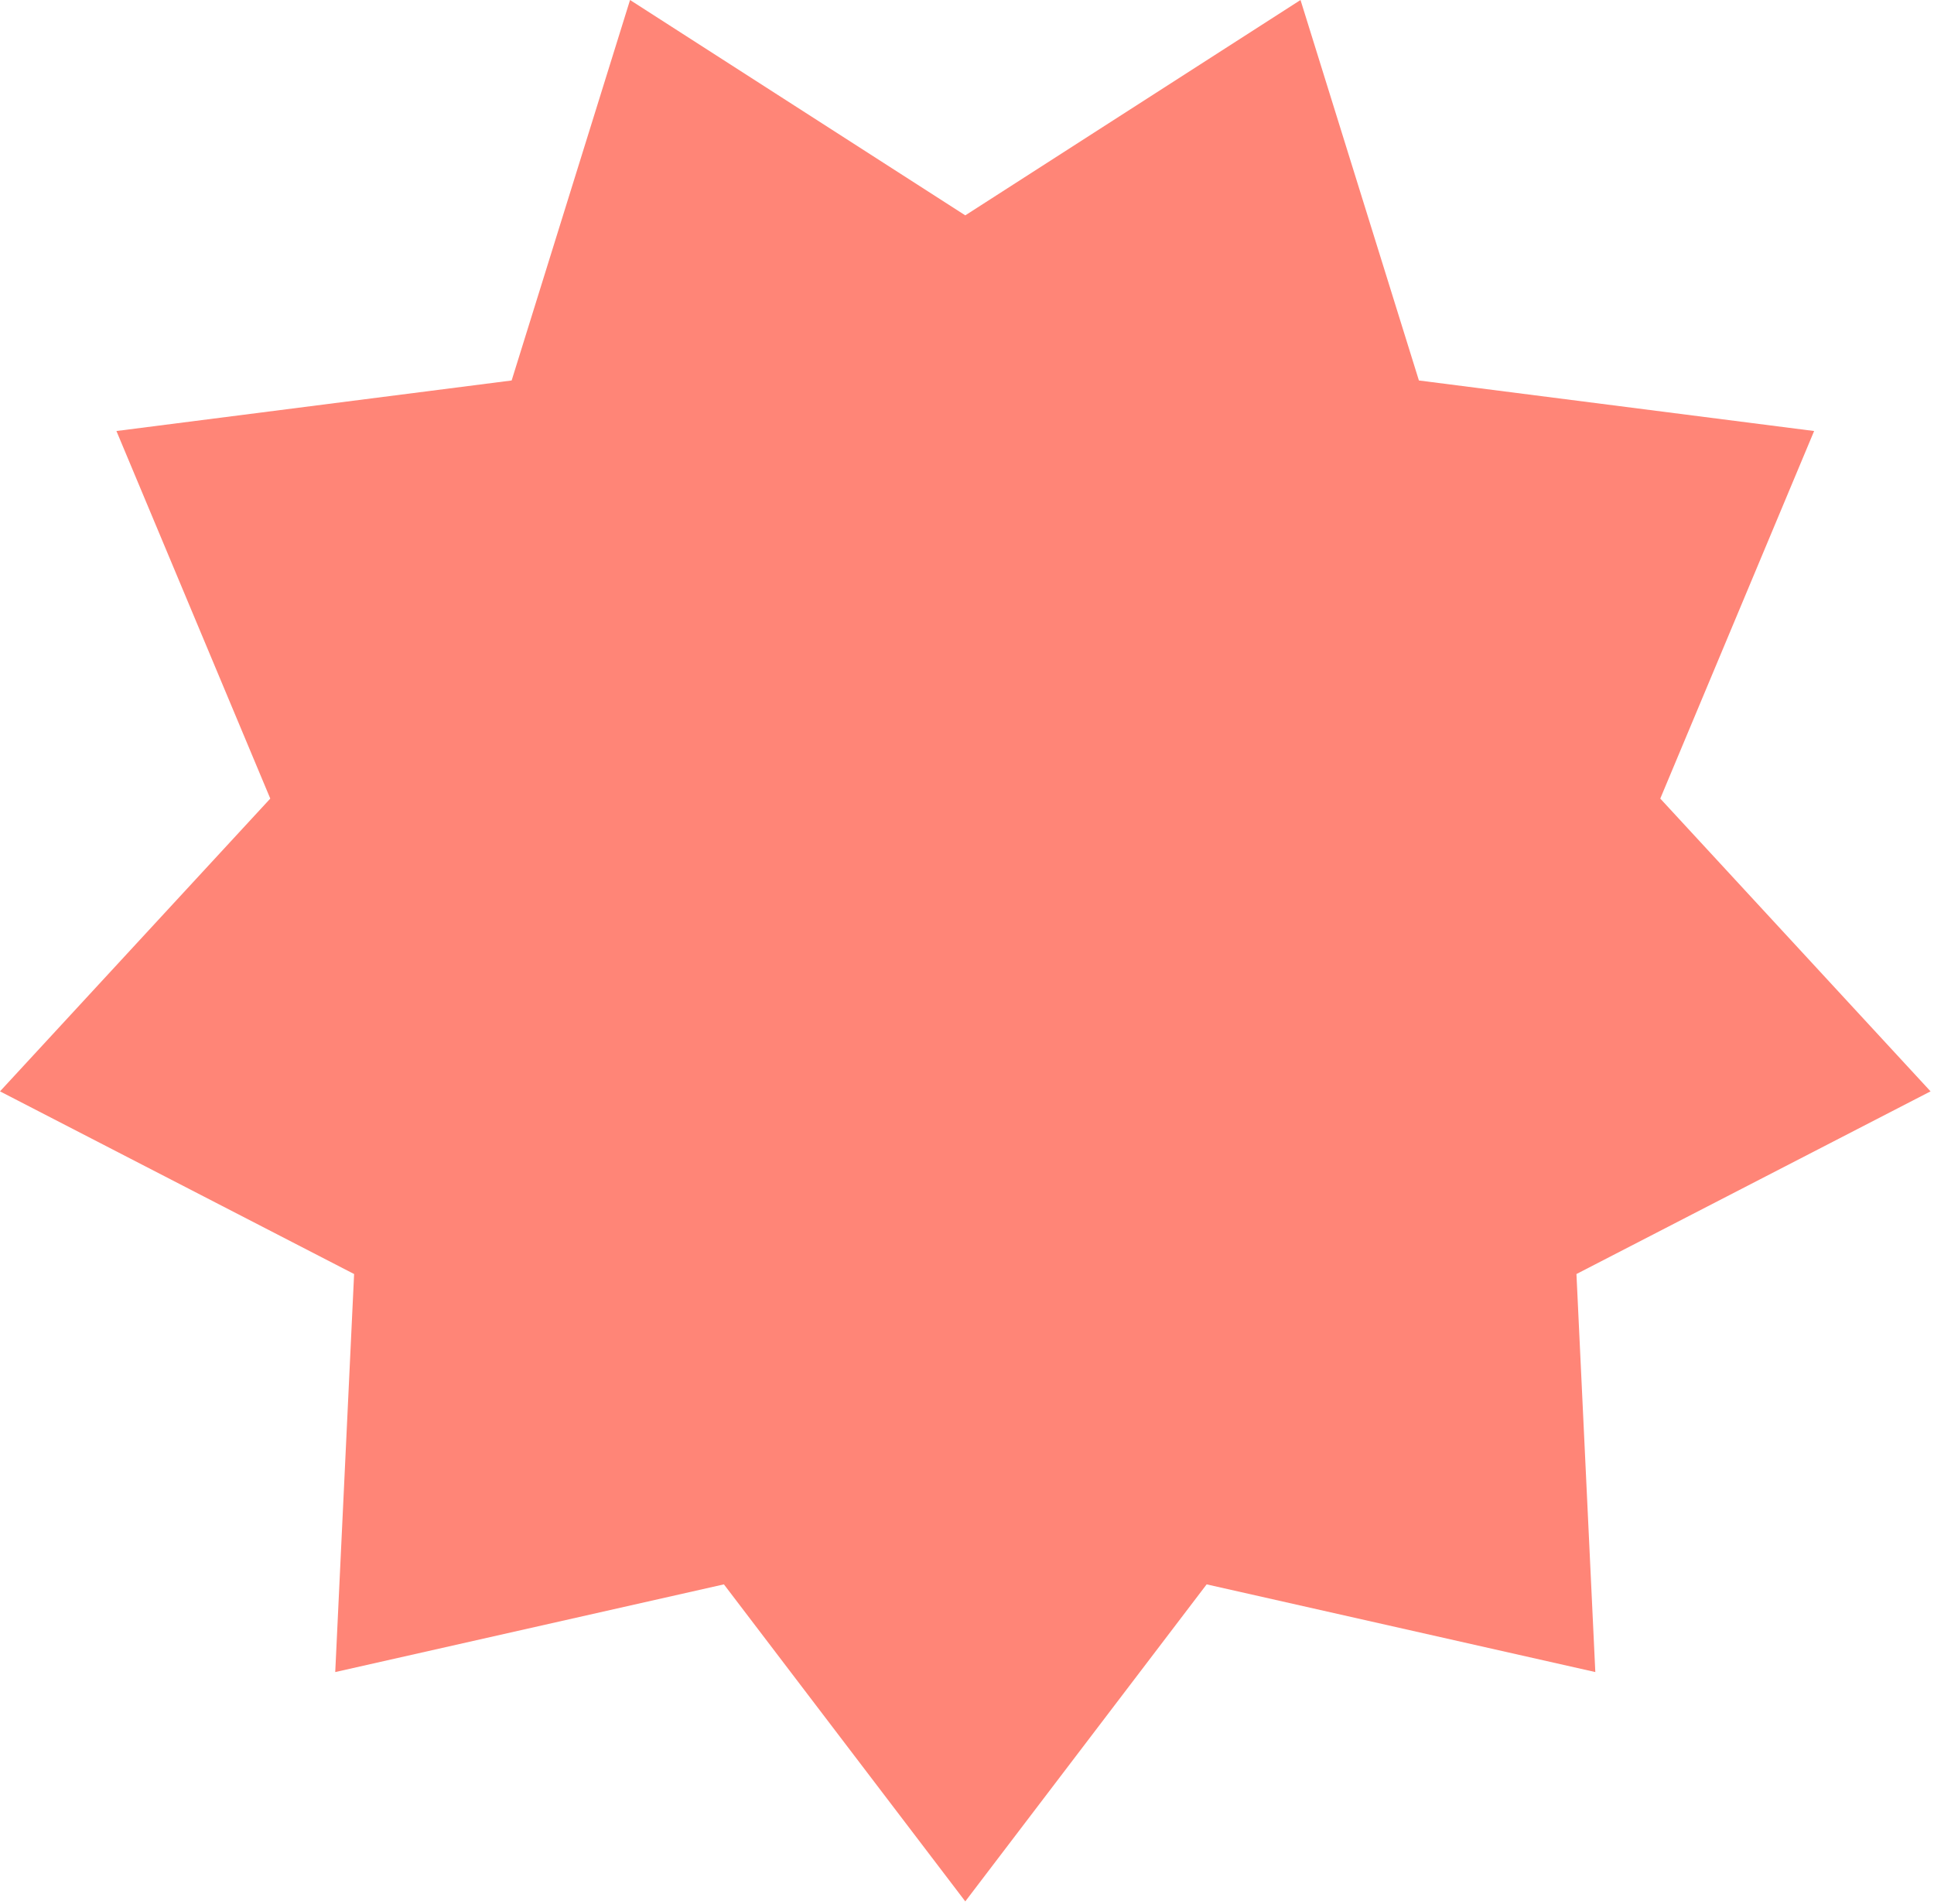 <svg width="516" height="508" viewBox="0 0 516 508" fill="none" xmlns="http://www.w3.org/2000/svg">
<path d="M257.541 507.256L193.142 422.677L89.443 446.073L94.477 339.887L0 291.154L72.111 213.046L31.063 114.986L136.51 101.504L168.098 0L257.541 57.453L346.984 0L378.571 101.504L484.018 114.986L442.97 213.046L515.081 291.154L420.604 339.887L425.638 446.073L321.94 422.677L257.541 507.256Z" fill="#FF8577"/>
</svg>
